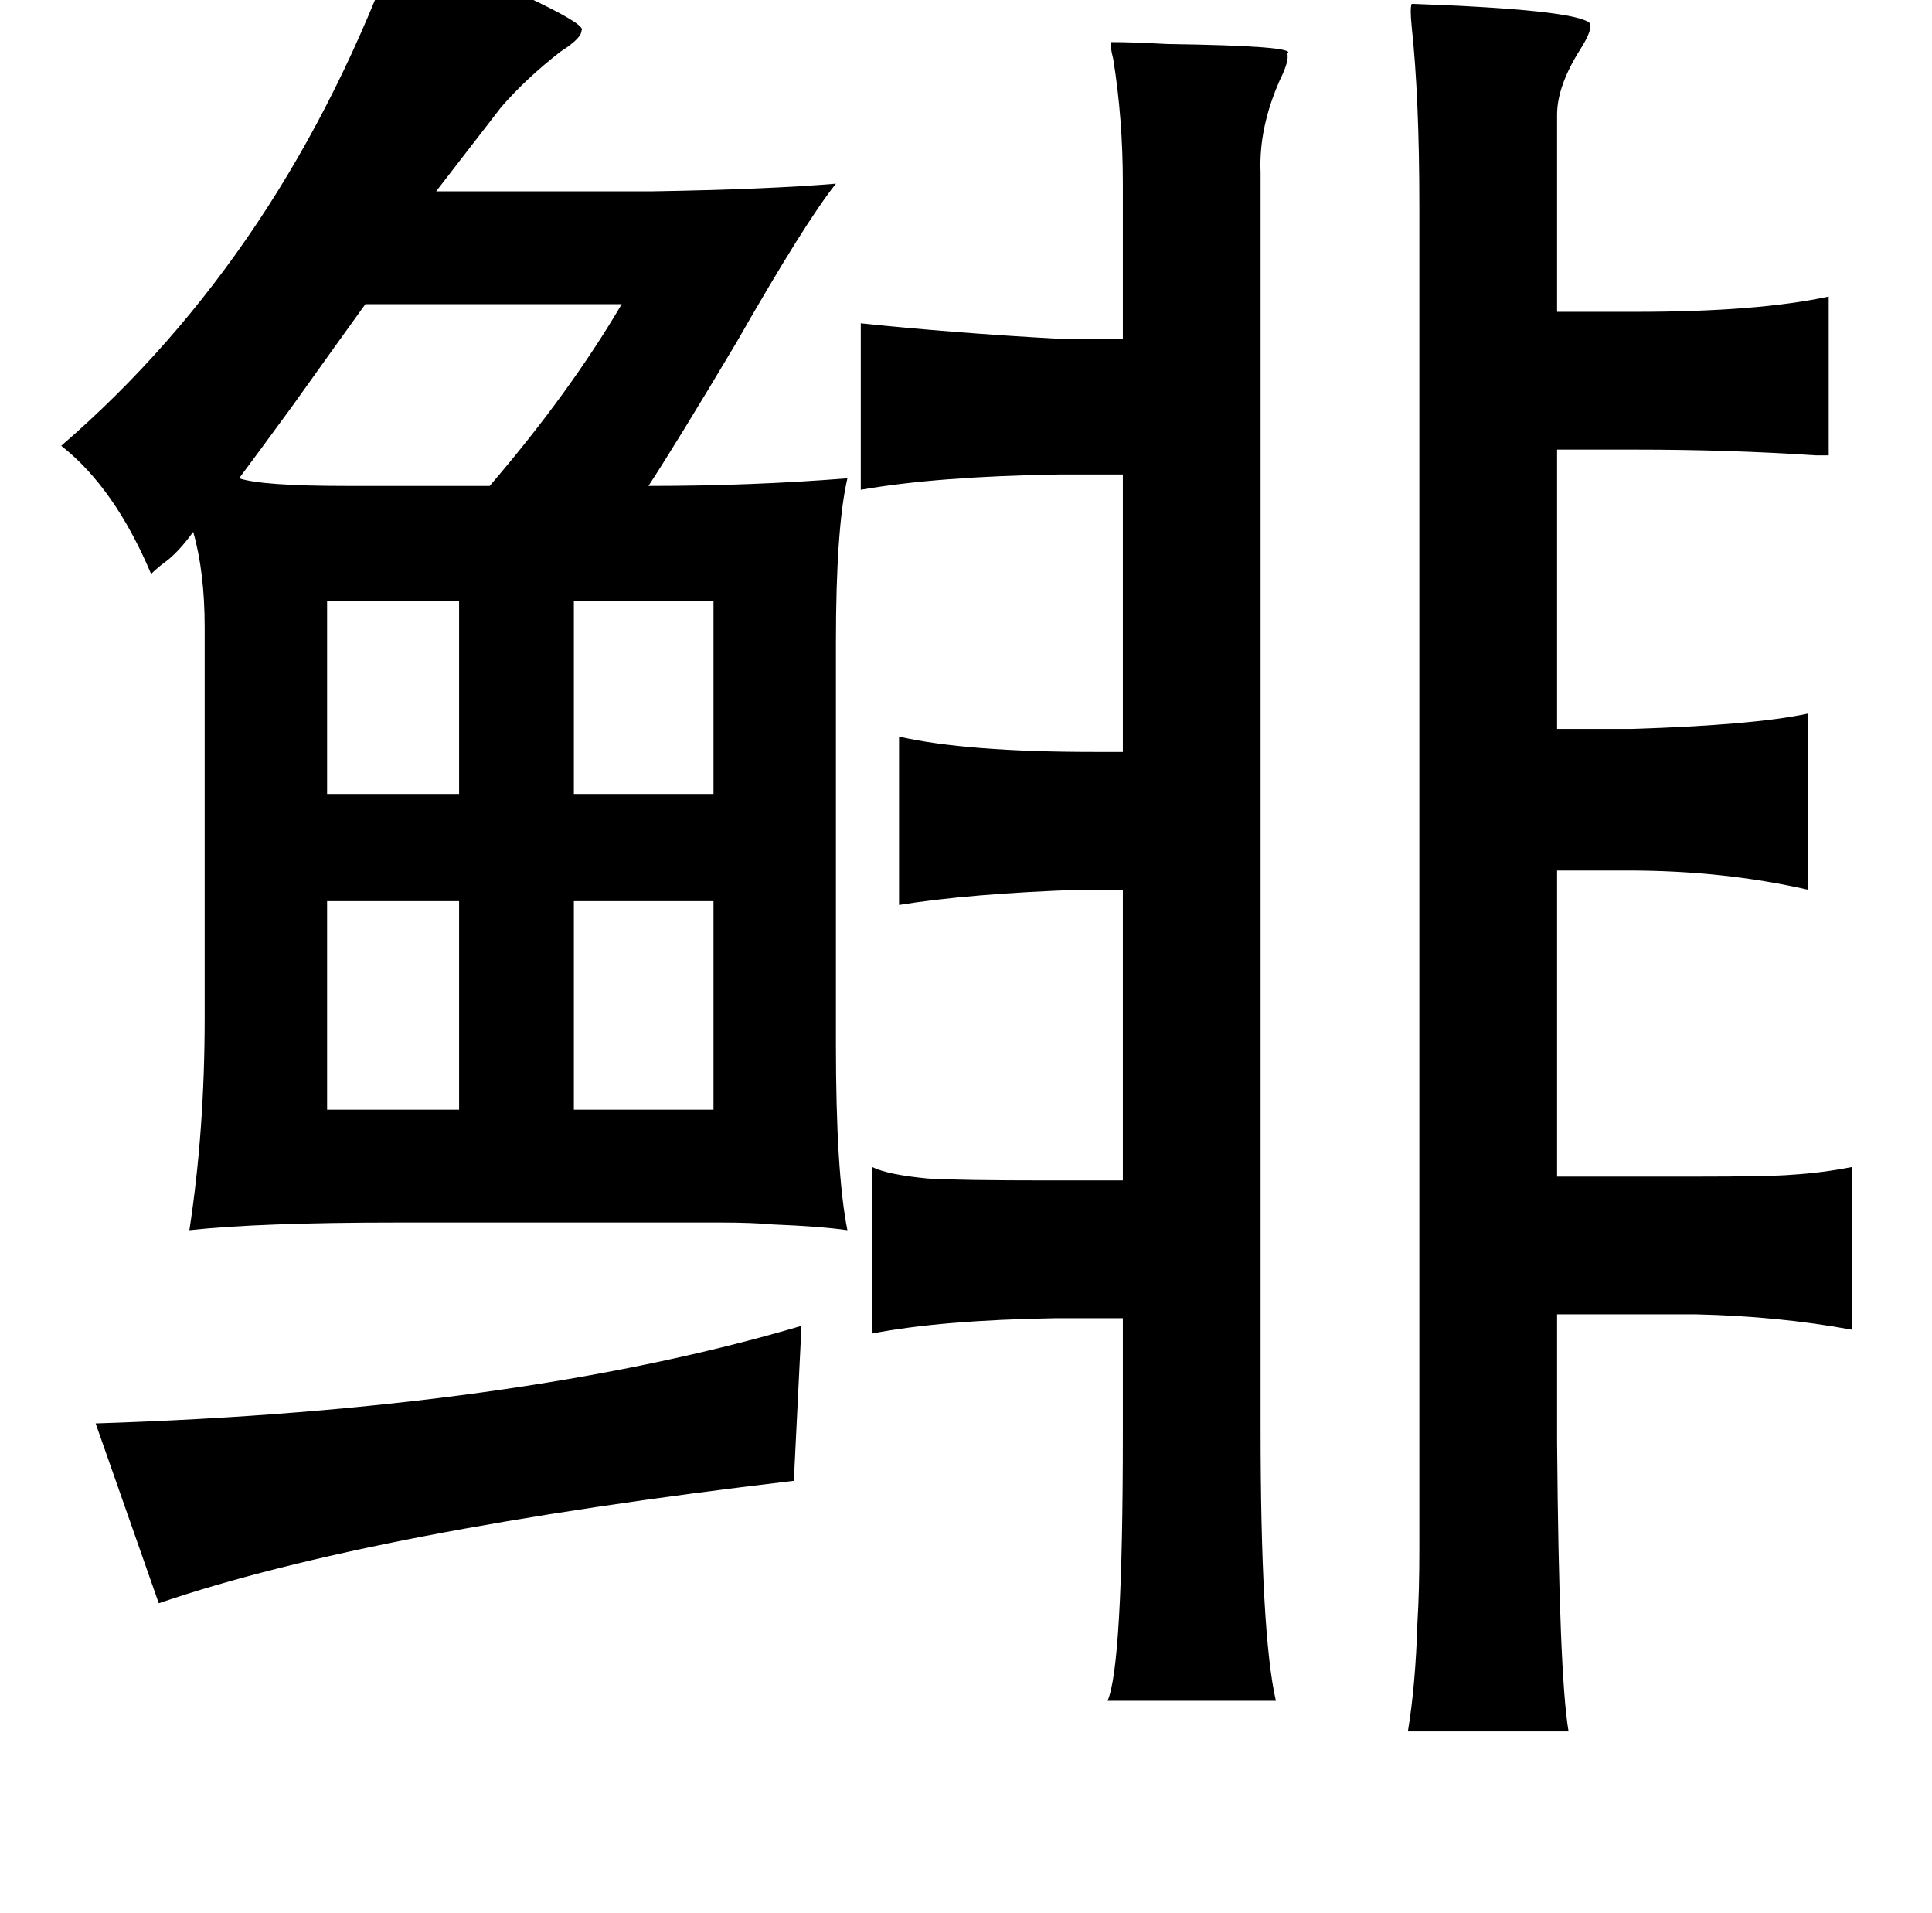 <?xml version="1.0" standalone="no"?>
<!DOCTYPE svg PUBLIC "-//W3C//DTD SVG 1.1//EN" "http://www.w3.org/Graphics/SVG/1.1/DTD/svg11.dtd" >
<svg xmlns="http://www.w3.org/2000/svg" xmlns:xlink="http://www.w3.org/1999/xlink" version="1.1" viewBox="-10 0 1010 1000">
   <path fill="currentColor"
d="M409 693l-4 81q-221 26 -332 64l-33 -94q220 -7 369 -51zM571 22q11 0 29 1q69 1 63 5q1 4 -4 14q-11 25 -10 48v656q0 108 8 143h-88q8 -18 8 -139v-61h-35q-60 1 -96 8v-87q8 4 29 6q16 1 63 1h39v-152h-21q-59 2 -96 8v-88q35 8 102 8h15v-145h-33q-64 1 -104 8v-87
q48 5 102 8h35v-81q0 -34 -5 -65q-2 -8 -1 -9zM728 2q85 3 93 10q2 3 -5 14q-12 19 -12 34v103h41q64 0 101 -8v83h-7q-45 -3 -94 -3h-41v146h39q64 -2 92 -8v92q-44 -10 -94 -10h-37v160h71q41 0 52 -1q16 -1 31 -4v85q-38 -7 -81 -8h-73v67q1 122 6 151h-84q4 -24 5 -57
q1 -16 1 -38v-58v-644q0 -57 -4 -94q-1 -10 0 -12zM198 -31q101 42 96 47q0 4 -11 11q-18 14 -31 29q-7 9 -17 22t-17 22h113q60 -1 96 -4q-16 20 -52 83q-31 52 -46 75q54 0 104 -4q-6 26 -6 86v210q0 67 6 97q-14 -2 -39 -3q-11 -1 -27 -1h-44h-125q-72 0 -109 4
q8 -52 8 -111v-204q0 -29 -6 -50q-8 11 -15 16q-4 3 -7 6q-19 -45 -47 -67q117 -101 176 -264zM315 159h-134q-13 18 -38 53q-19 26 -28 38q12 4 56 4h75q42 -49 69 -95zM161 314v101h69v-101h-69zM290 314v101h73v-101h-73zM290 471v109h73v-109h-73zM161 471v109h69v-109
h-69z" />
</svg>
